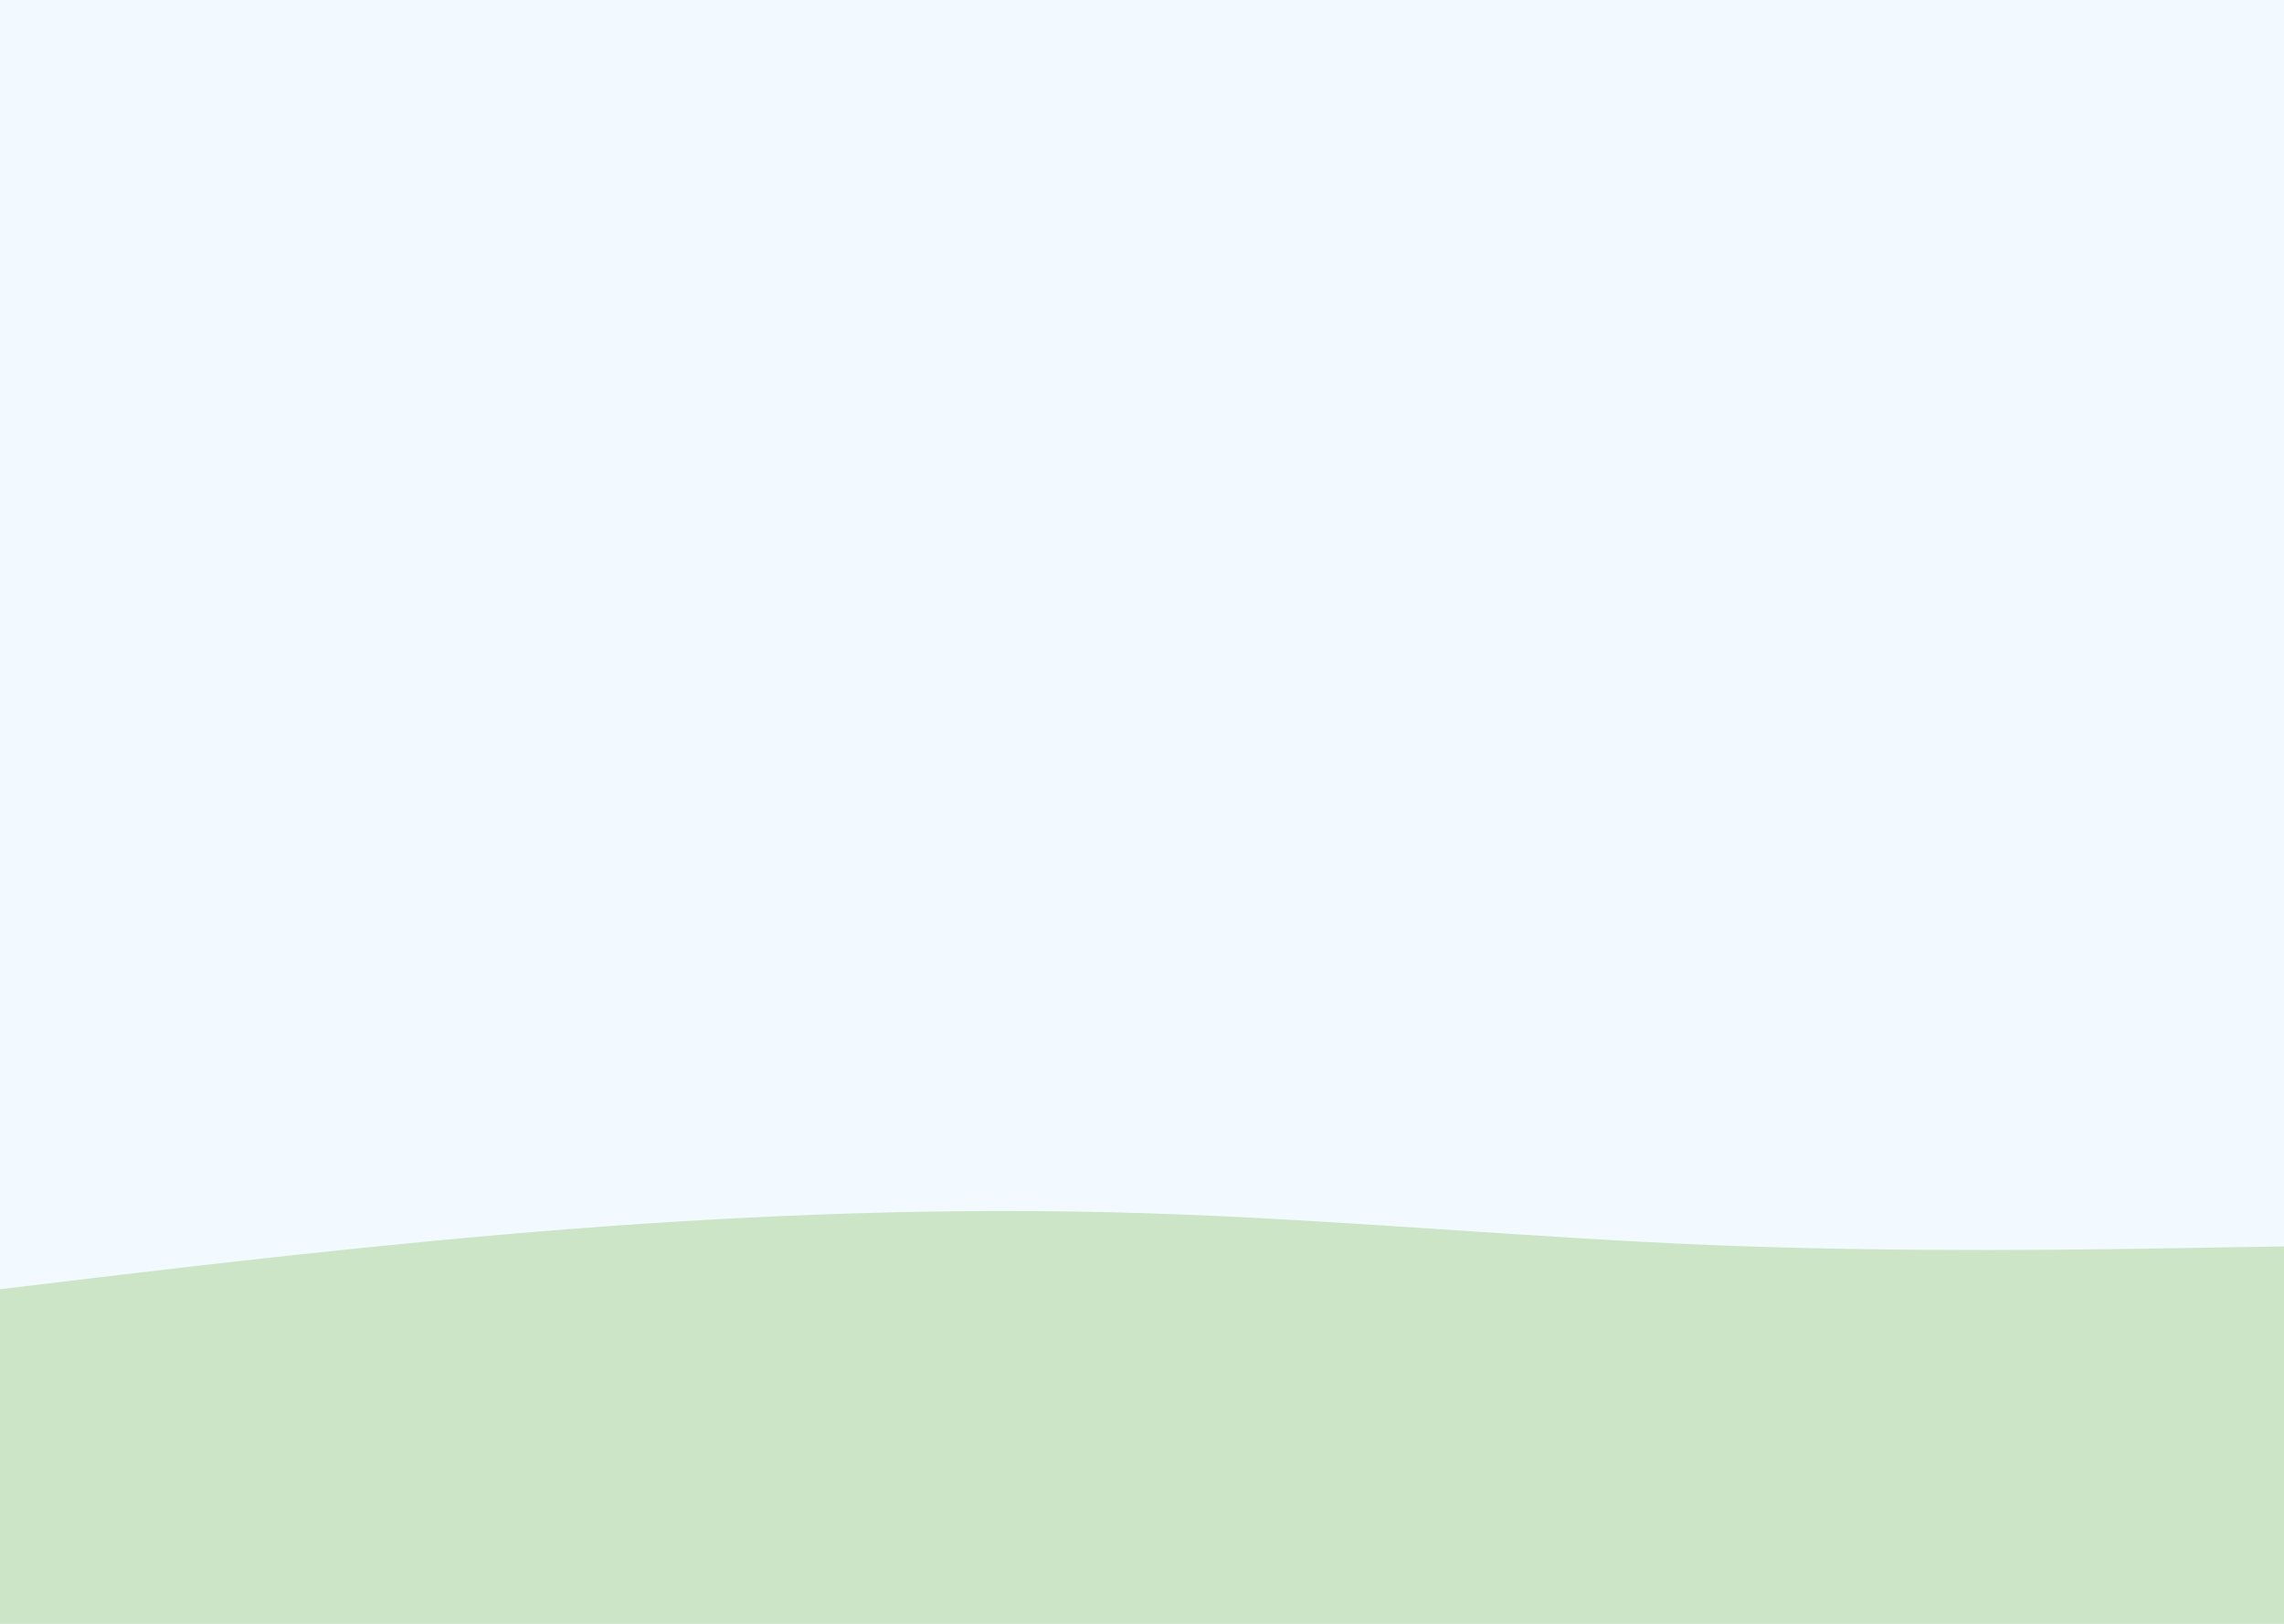 <svg id="visual" viewBox="0 0 1440 1024" width="1440" height="1024" xmlns="http://www.w3.org/2000/svg" xmlns:xlink="http://www.w3.org/1999/xlink" version="1.1"><rect x="0" y="0" width="1440" height="1024" fill="#f3faff"></rect><path d="M0 813L60 805.8C120 798.7 240 784.3 360 775C480 765.7 600 761.3 720 765C840 768.7 960 780.3 1080 785.2C1200 790 1320 788 1380 787L1440 786L1440 1025L1380 1025C1320 1025 1200 1025 1080 1025C960 1025 840 1025 720 1025C600 1025 480 1025 360 1025C240 1025 120 1025 60 1025L0 1025Z" fill="#cde5c7" stroke-linecap="round" stroke-linejoin="miter"></path></svg>
